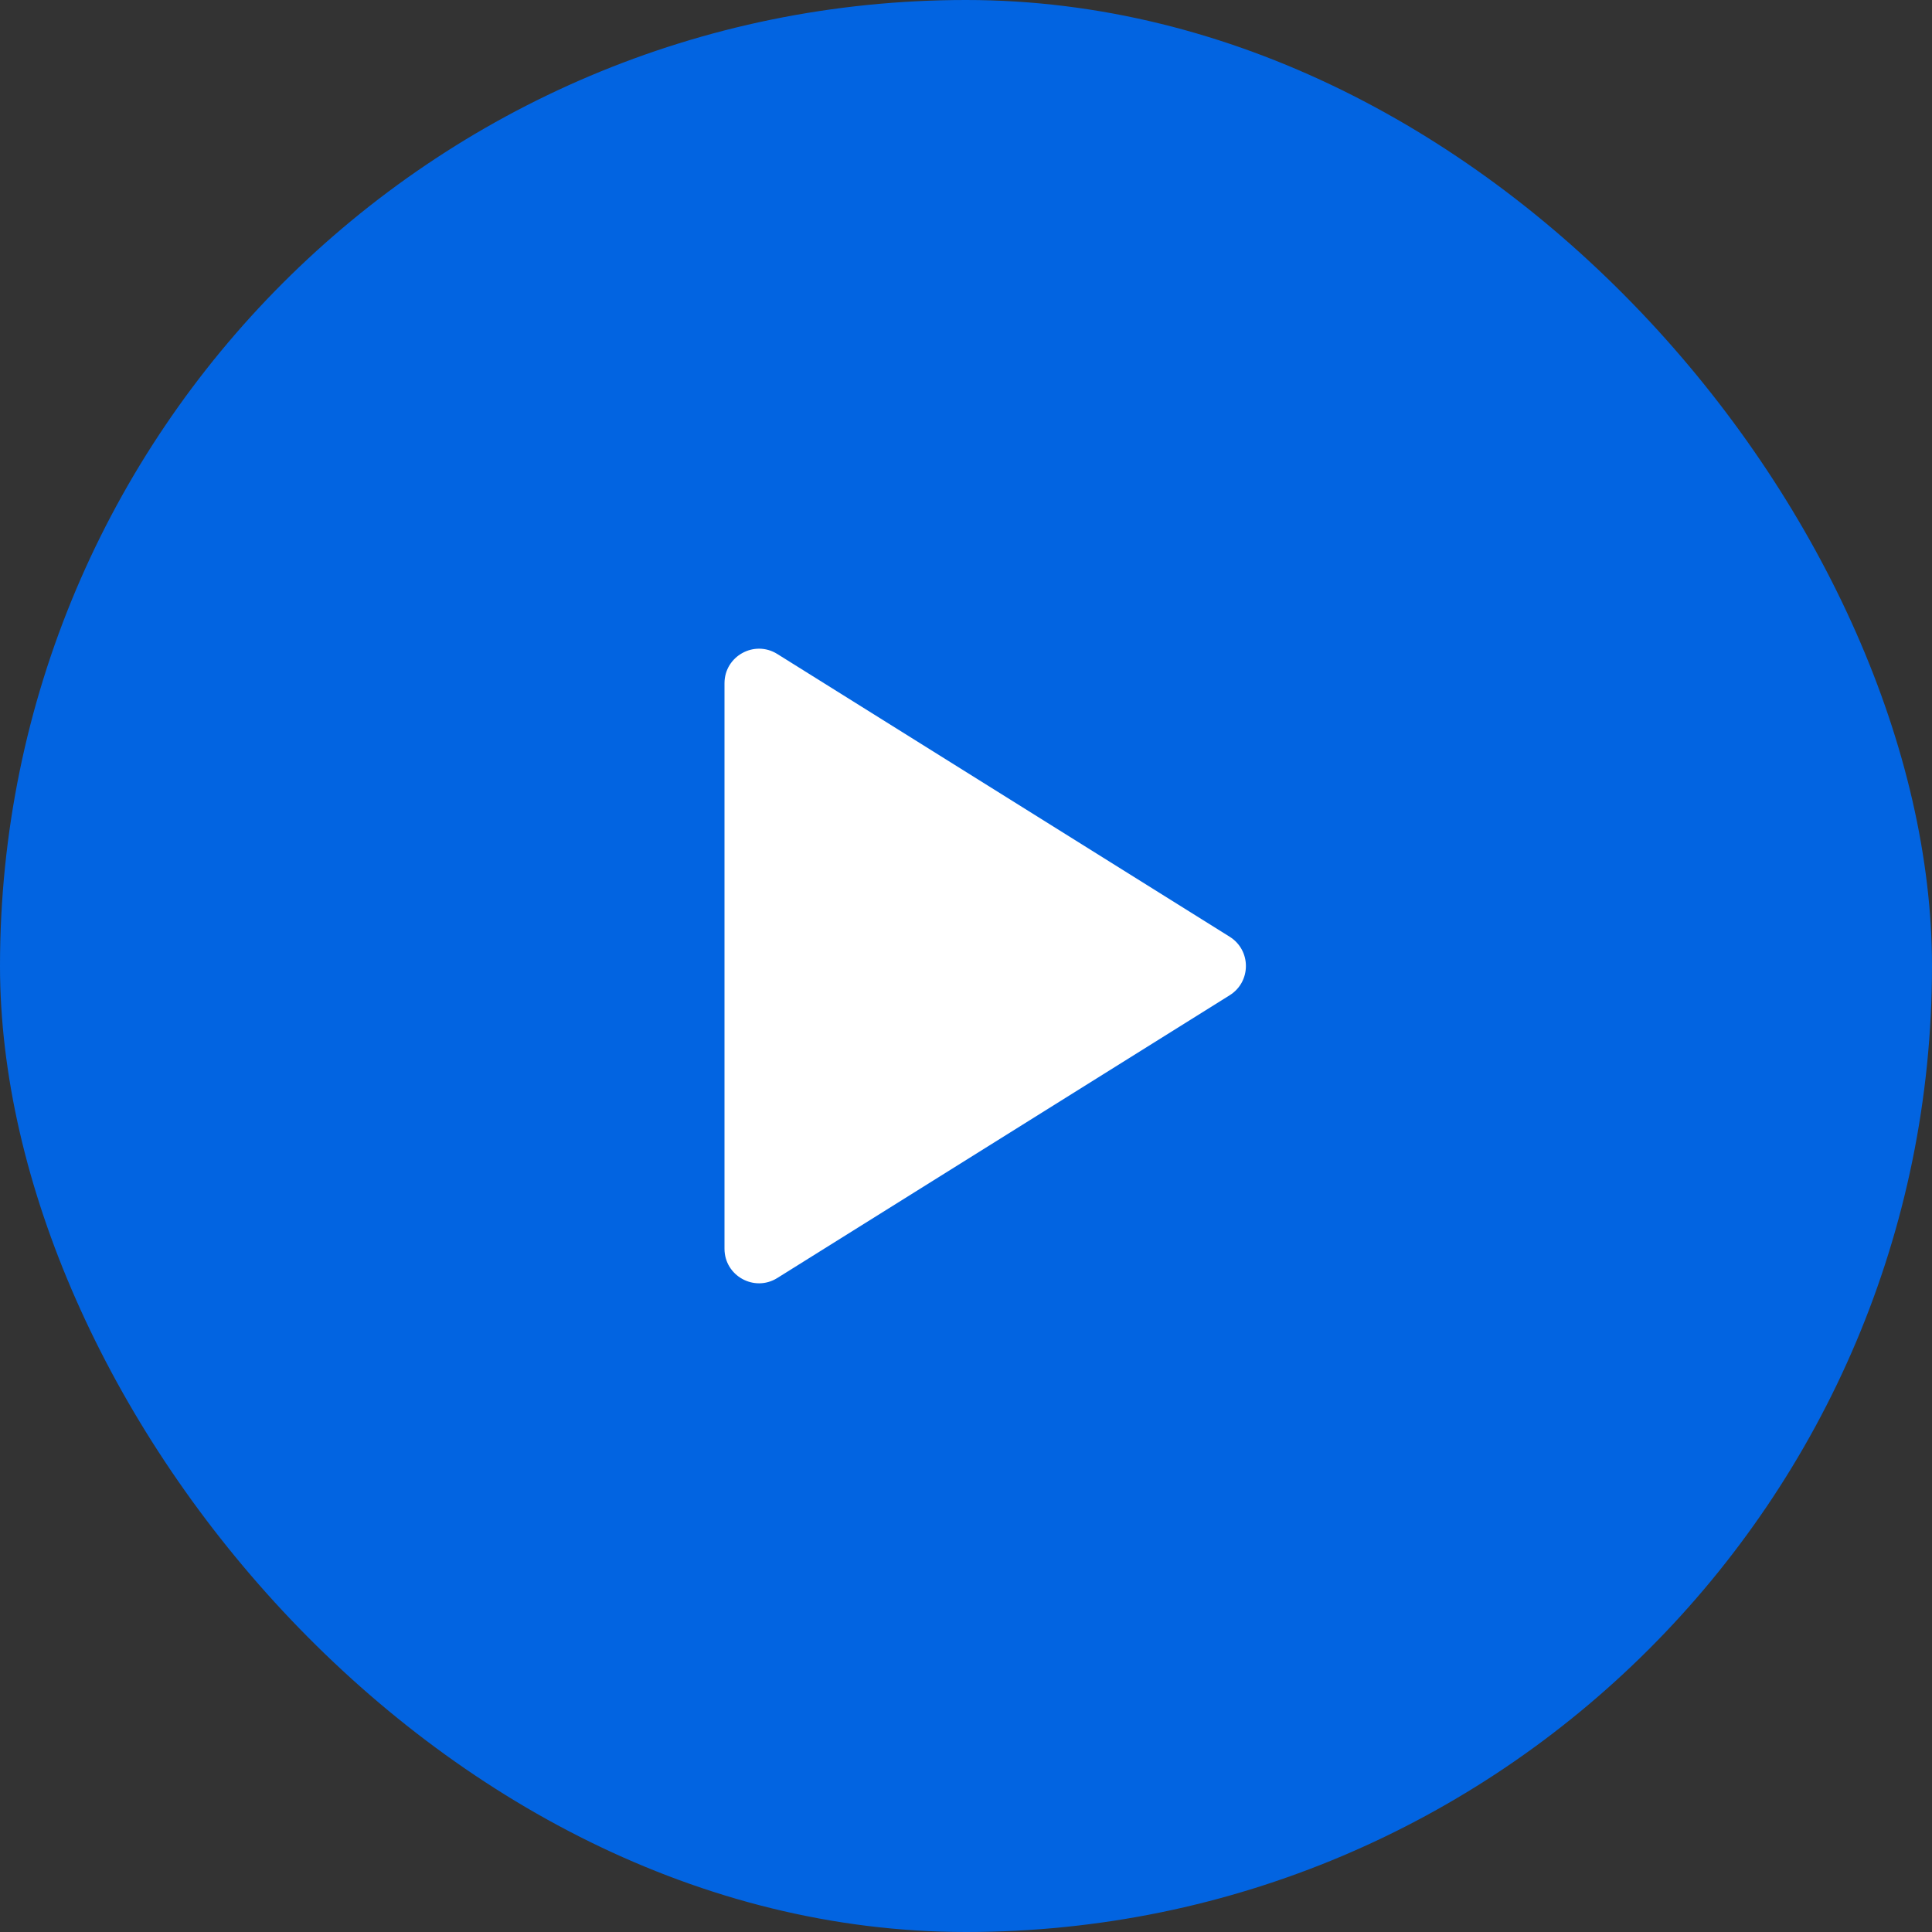 <svg width="56" height="56" viewBox="0 0 56 56" fill="none" xmlns="http://www.w3.org/2000/svg">
<rect x="0" y="0" width="56" height="56" fill="#333333" stroke="none"/>
<rect width="56" height="56" rx="28" fill="#0264E1"/>
<path d="M35.643 28.848C36.27 28.456 36.27 27.544 35.643 27.152L22.53 18.956C21.864 18.54 21 19.019 21 19.804V36.196C21 36.981 21.864 37.46 22.53 37.044L35.643 28.848Z" fill="white"/>
</svg>

